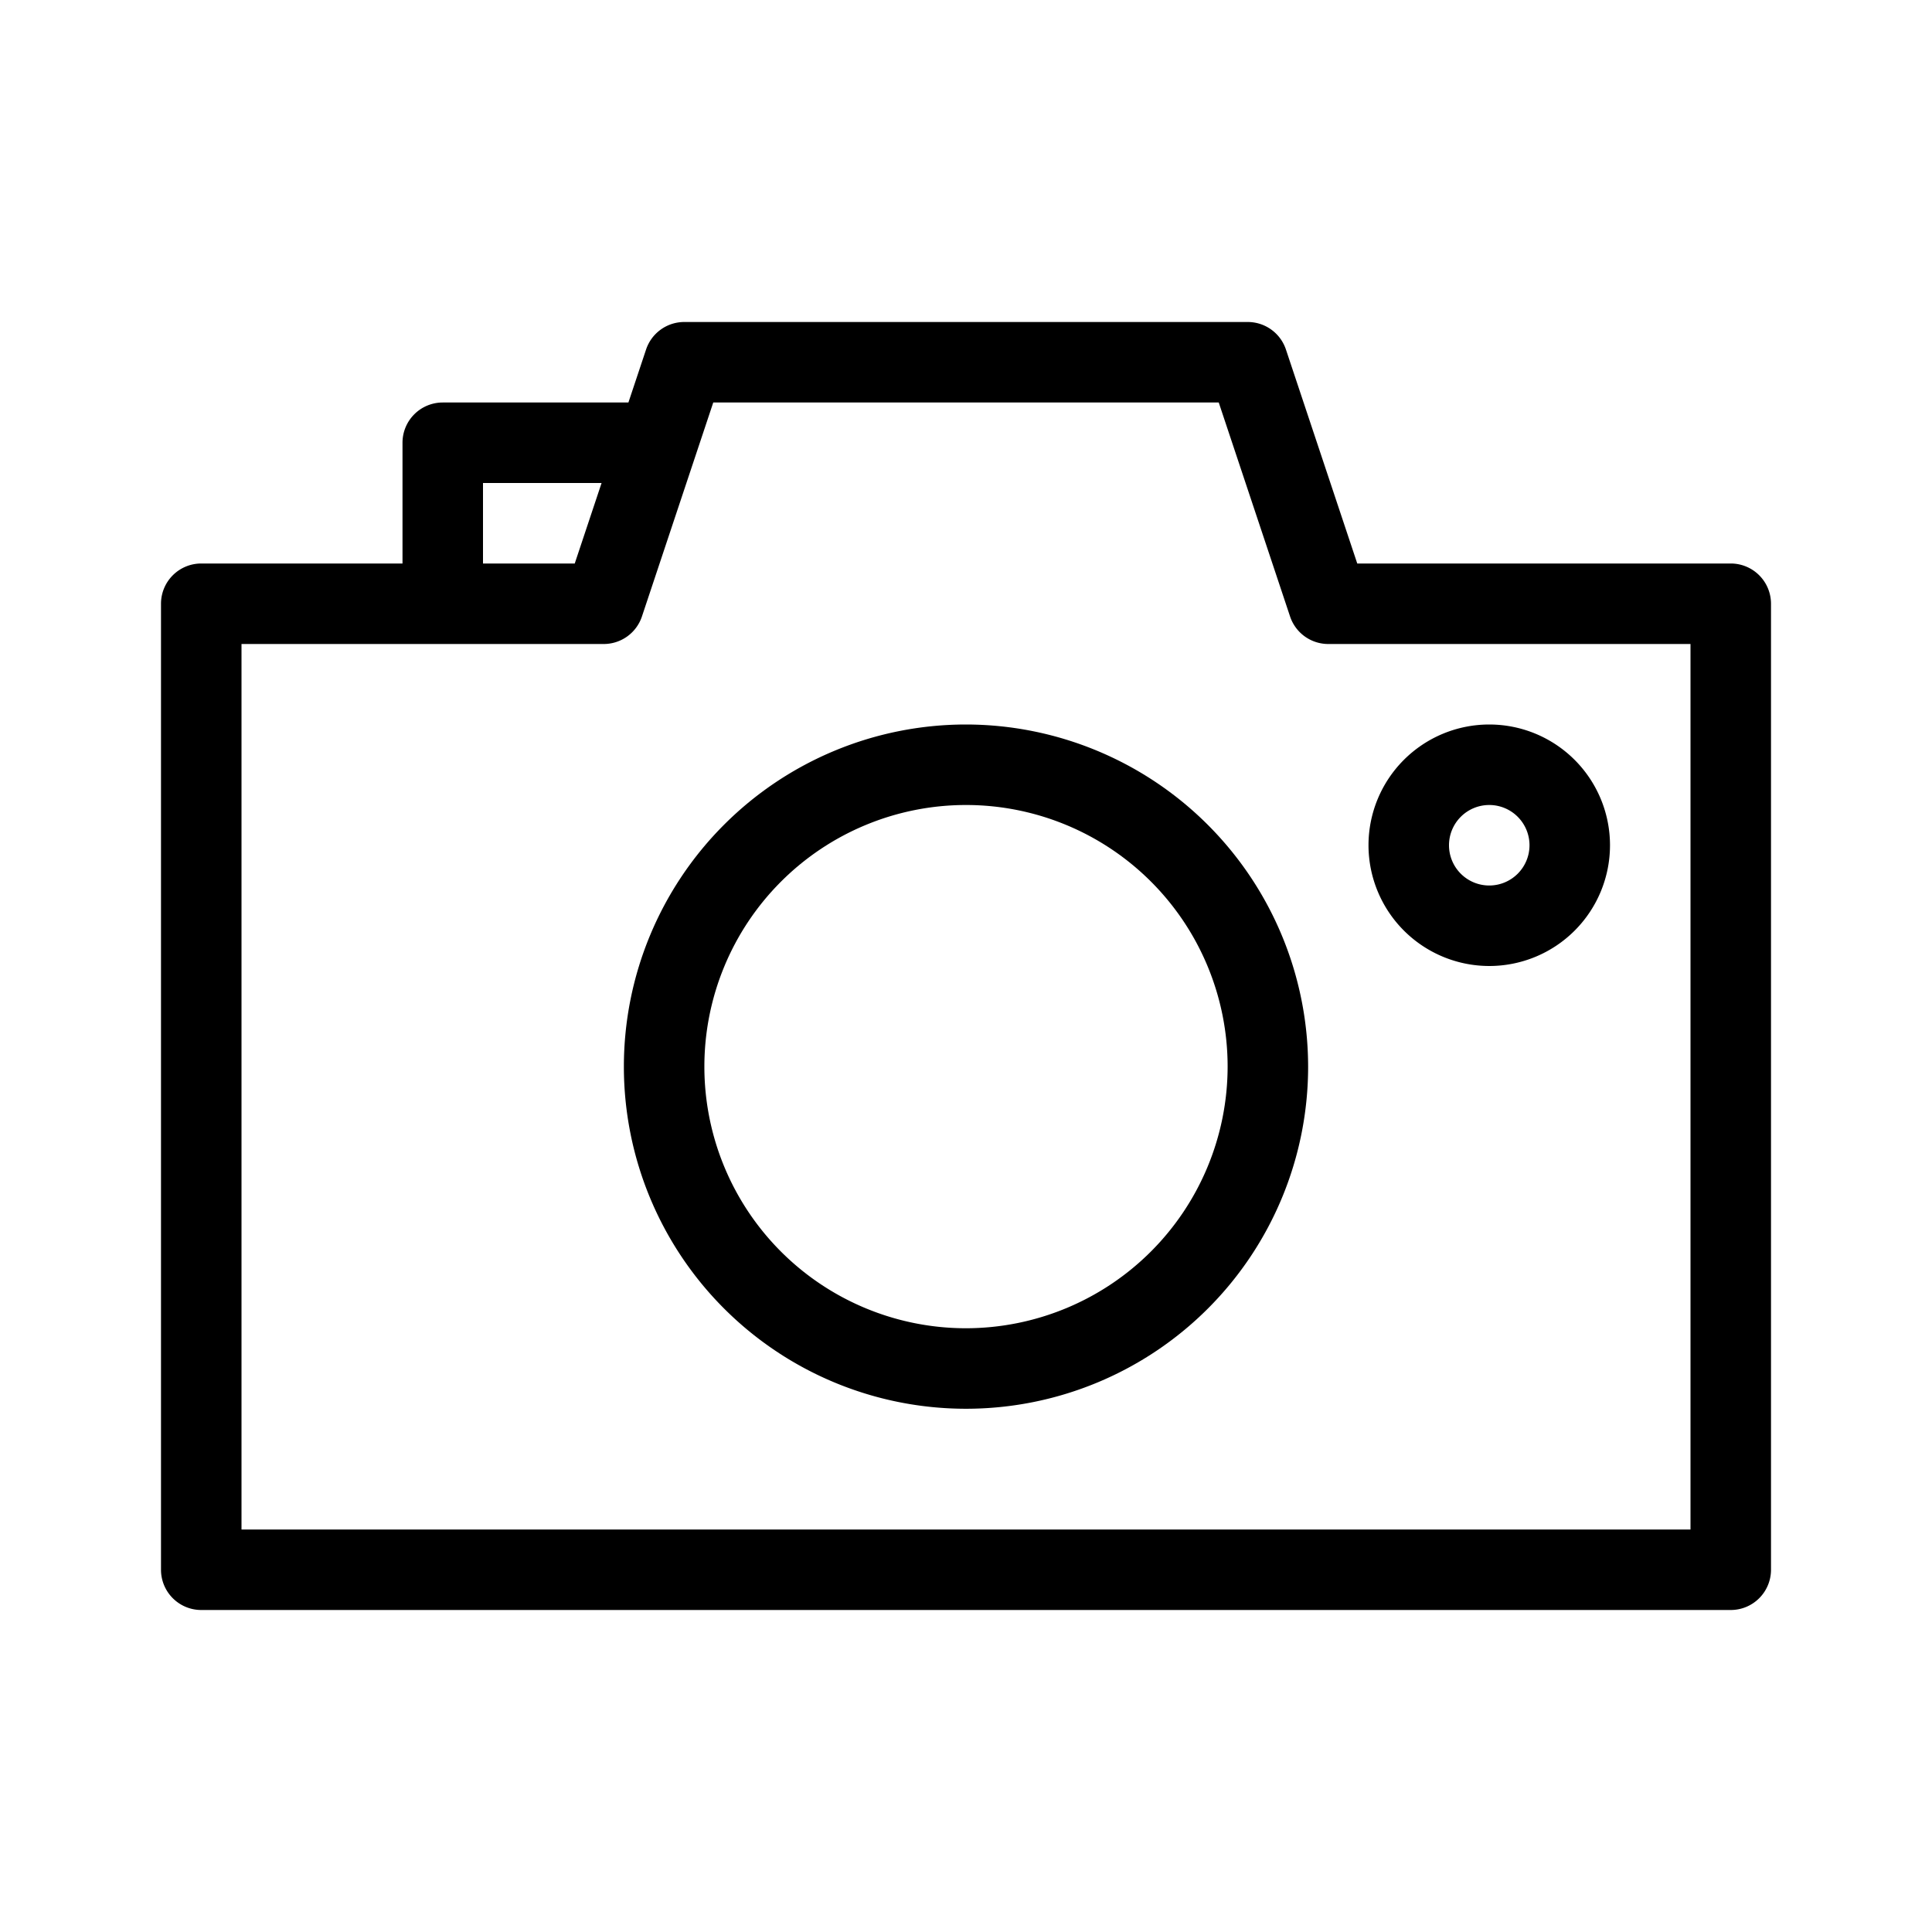 <svg xmlns="http://www.w3.org/2000/svg" width="72" height="72" viewBox="0 0 72 72"><title>Kamera.targetsize-72</title><g id="Icons"><path d="M64.5,21H50.581l-2.658-7.974A1.5,1.5,0,0,0,46.5,12h-21a1.5,1.5,0,0,0-1.423,1.026L23.419,15H16.5A1.5,1.5,0,0,0,15,16.5V21H7.5A1.5,1.5,0,0,0,6,22.5v36A1.5,1.5,0,0,0,7.5,60h57A1.5,1.5,0,0,0,66,58.5v-36A1.5,1.5,0,0,0,64.5,21ZM18,18h4.419l-1,3H18ZM63,57H9V24H22.5a1.5,1.5,0,0,0,1.423-1.026L26.581,15H45.419l2.658,7.974A1.5,1.5,0,0,0,49.5,24H63Z"/><path d="M36,27A12.75,12.75,0,1,0,48.75,39.75,12.765,12.765,0,0,0,36,27Zm0,22.5a9.75,9.75,0,1,1,9.75-9.75A9.761,9.761,0,0,1,36,49.5Z"/><path d="M55.5,36A4.5,4.5,0,1,0,51,31.5,4.505,4.505,0,0,0,55.5,36Zm0-6A1.5,1.5,0,1,1,54,31.5,1.5,1.5,0,0,1,55.5,30Z"/></g></svg>